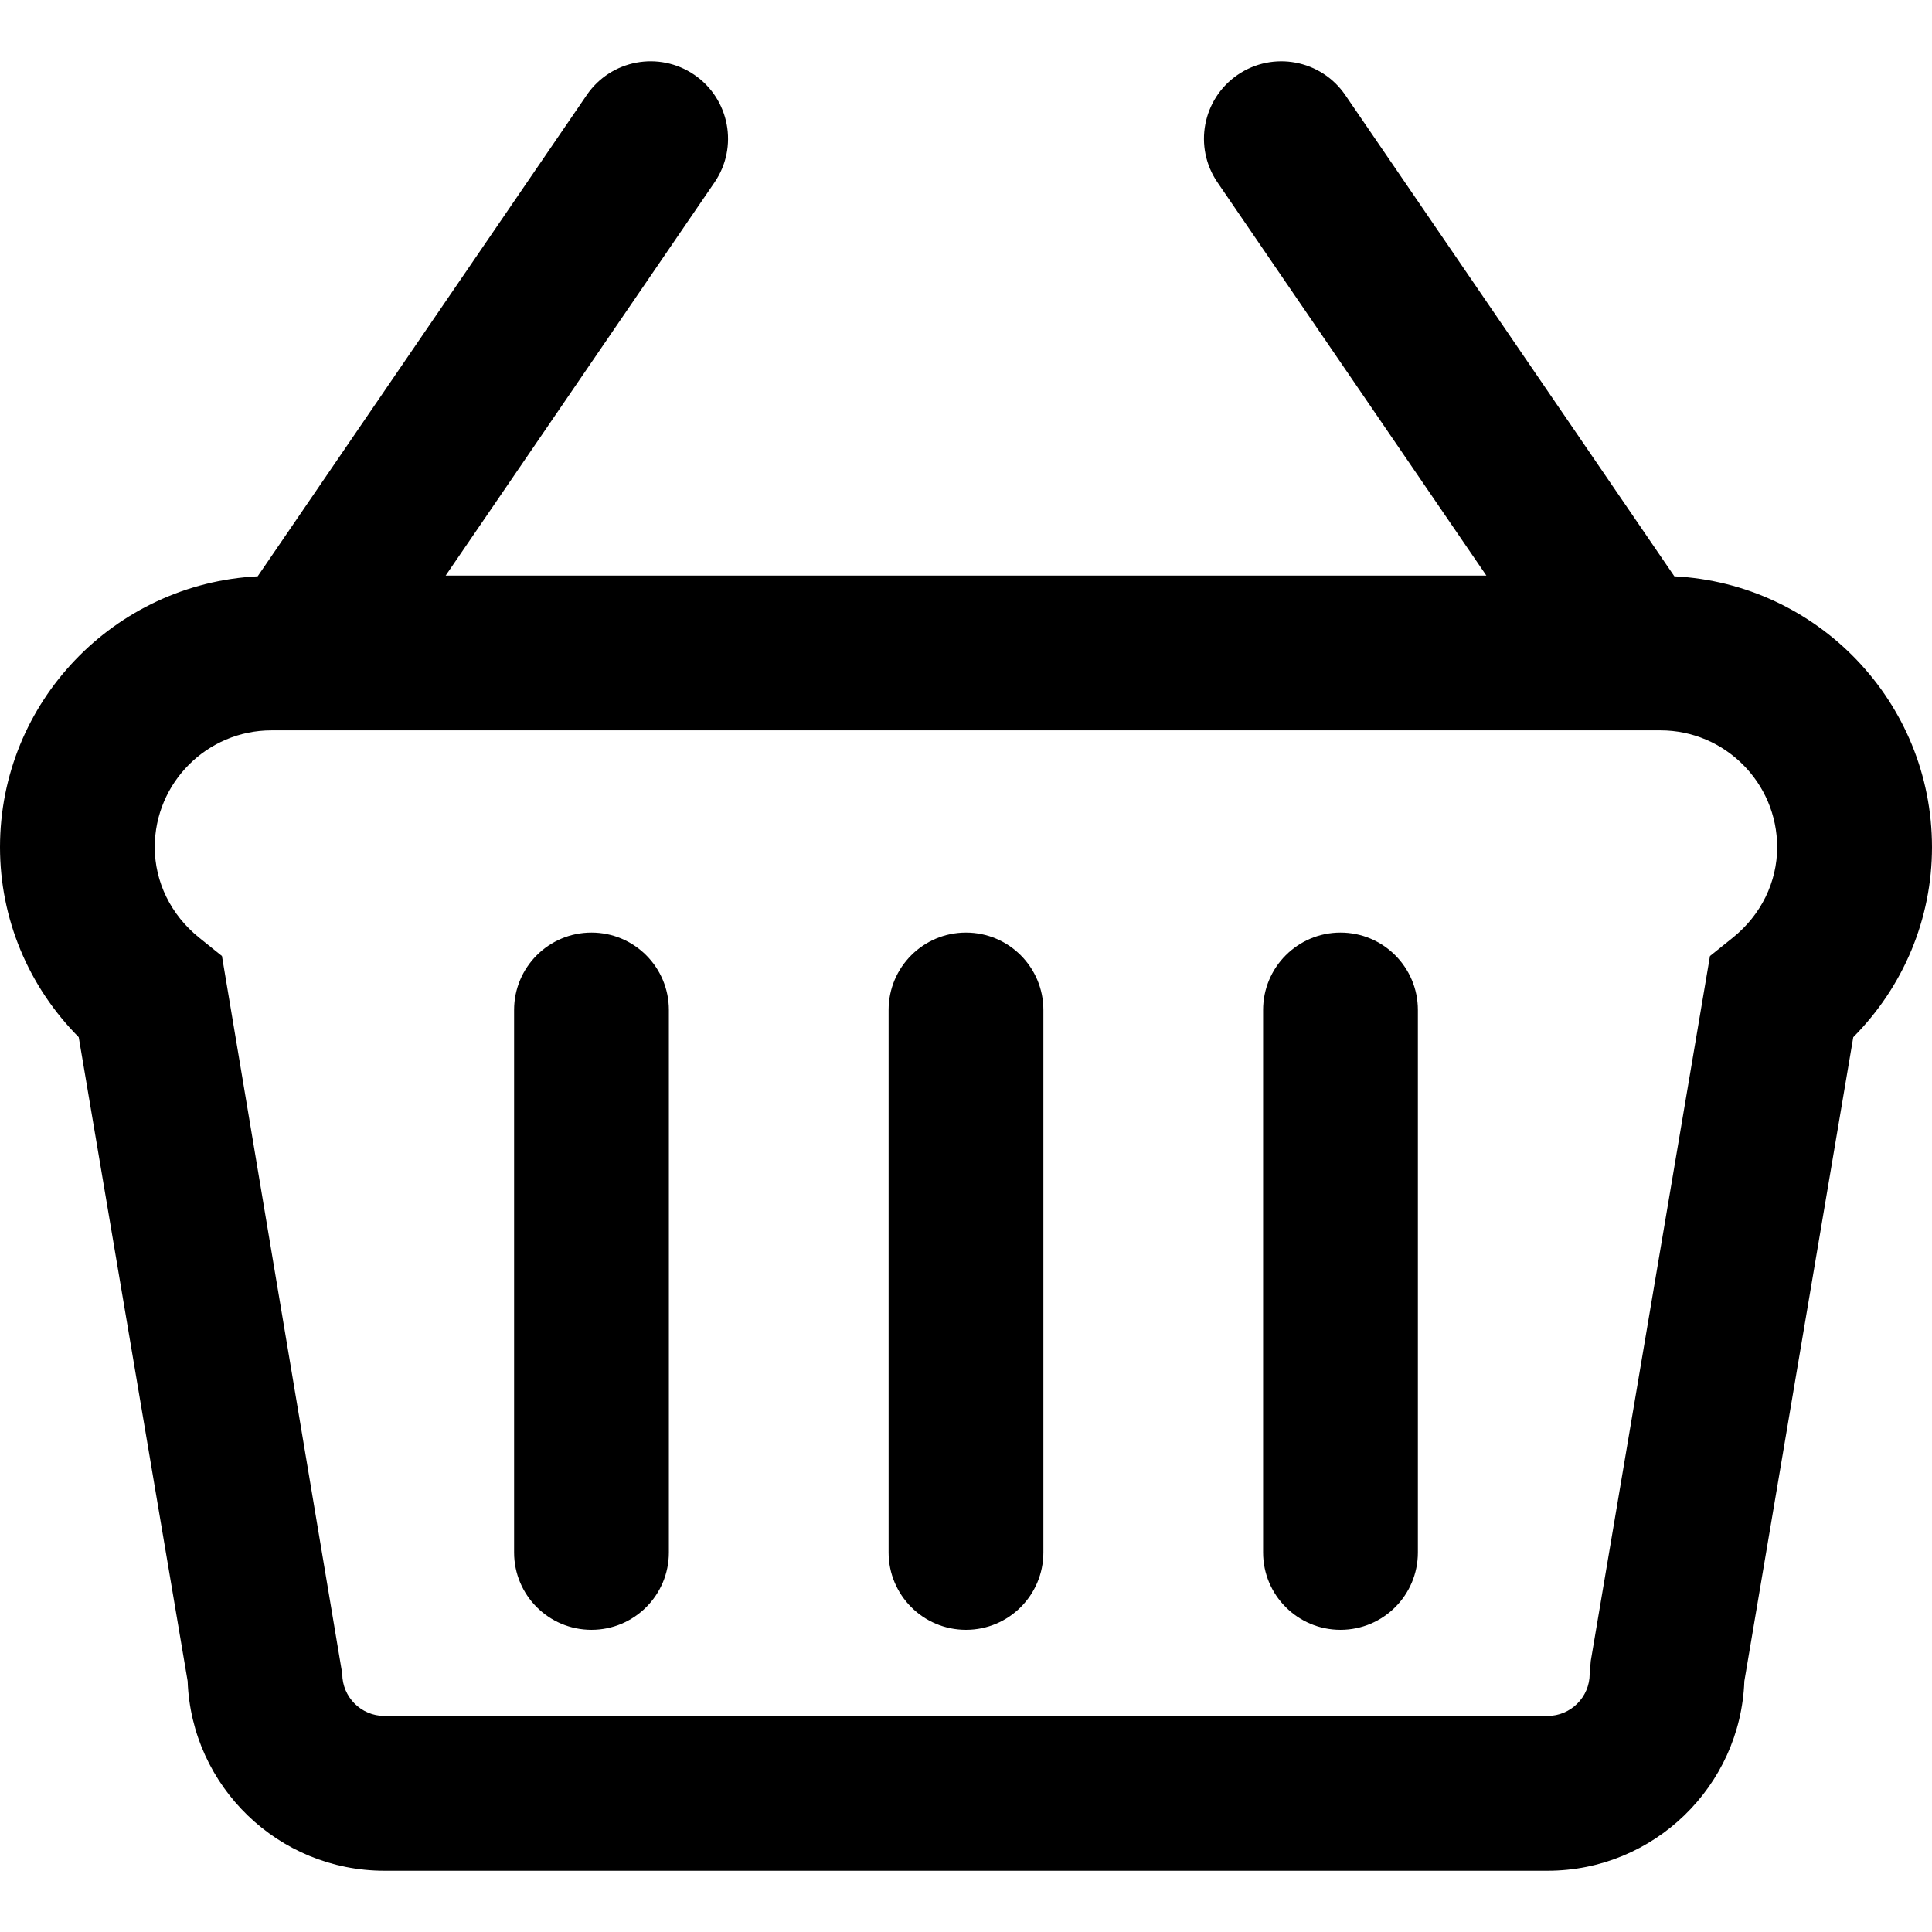 <?xml version="1.0" encoding="iso-8859-1"?>
<!-- Generator: Adobe Illustrator 19.0.0, SVG Export Plug-In . SVG Version: 6.00 Build 0)  -->
<svg version="1.1" id="Capa_1" xmlns="http://www.w3.org/2000/svg" xmlns:xlink="http://www.w3.org/1999/xlink" x="0px" y="0px"
	 viewBox="0 0 74.895 74.895" style="enable-background:new 0 0 74.895 74.895;" xml:space="preserve">
<g>
	<path d="M64.907,22.341L52.149,3.683c-0.935-1.367-2.802-1.718-4.17-0.783c-1.368,0.936-1.718,2.802-0.783,4.17L57.62,22.313
		H17.276L27.699,7.07c0.935-1.368,0.584-3.234-0.783-4.17c-1.37-0.936-3.236-0.584-4.17,0.783L9.989,22.341
		C4.435,22.623,0,27.217,0,32.841c0,2.773,1.099,5.398,3.052,7.366L7.274,65.17c0.149,4.078,3.513,7.35,7.626,7.35h45.094
		c4.113,0,7.478-3.271,7.627-7.35l4.222-24.963c1.952-1.968,3.052-4.593,3.052-7.366C74.894,27.218,70.46,22.624,64.907,22.341z
		 M67.176,36.347l-0.888,0.714l-4.621,27.326l-0.042,0.5c0,0.899-0.732,1.632-1.632,1.632H14.9c-0.9,0-1.632-0.732-1.632-1.632
		L8.604,37.061l-0.887-0.714c-1.092-0.879-1.718-2.157-1.718-3.507c0-2.497,2.03-4.527,4.525-4.527h53.844
		c2.495,0,4.525,2.031,4.525,4.527C68.894,34.191,68.268,35.469,67.176,36.347z"/>
	<path d="M51.965,36.152c-1.657,0-3,1.343-3,3v21.029c0,1.657,1.343,3,3,3s3-1.343,3-3V39.152
		C54.965,37.495,53.622,36.152,51.965,36.152z"/>
	<path d="M37.447,36.152c-1.657,0-3,1.343-3,3v21.029c0,1.657,1.343,3,3,3s3-1.343,3-3V39.152
		C40.447,37.495,39.104,36.152,37.447,36.152z"/>
	<path d="M22.929,36.152c-1.657,0-3,1.343-3,3v21.029c0,1.657,1.343,3,3,3s3-1.343,3-3V39.152
		C25.929,37.495,24.586,36.152,22.929,36.152z"/>
</g>
<g>
</g>
<g>
</g>
<g>
</g>
<g>
</g>
<g>
</g>
<g>
</g>
<g>
</g>
<g>
</g>
<g>
</g>
<g>
</g>
<g>
</g>
<g>
</g>
<g>
</g>
<g>
</g>
<g>
</g>
</svg>

